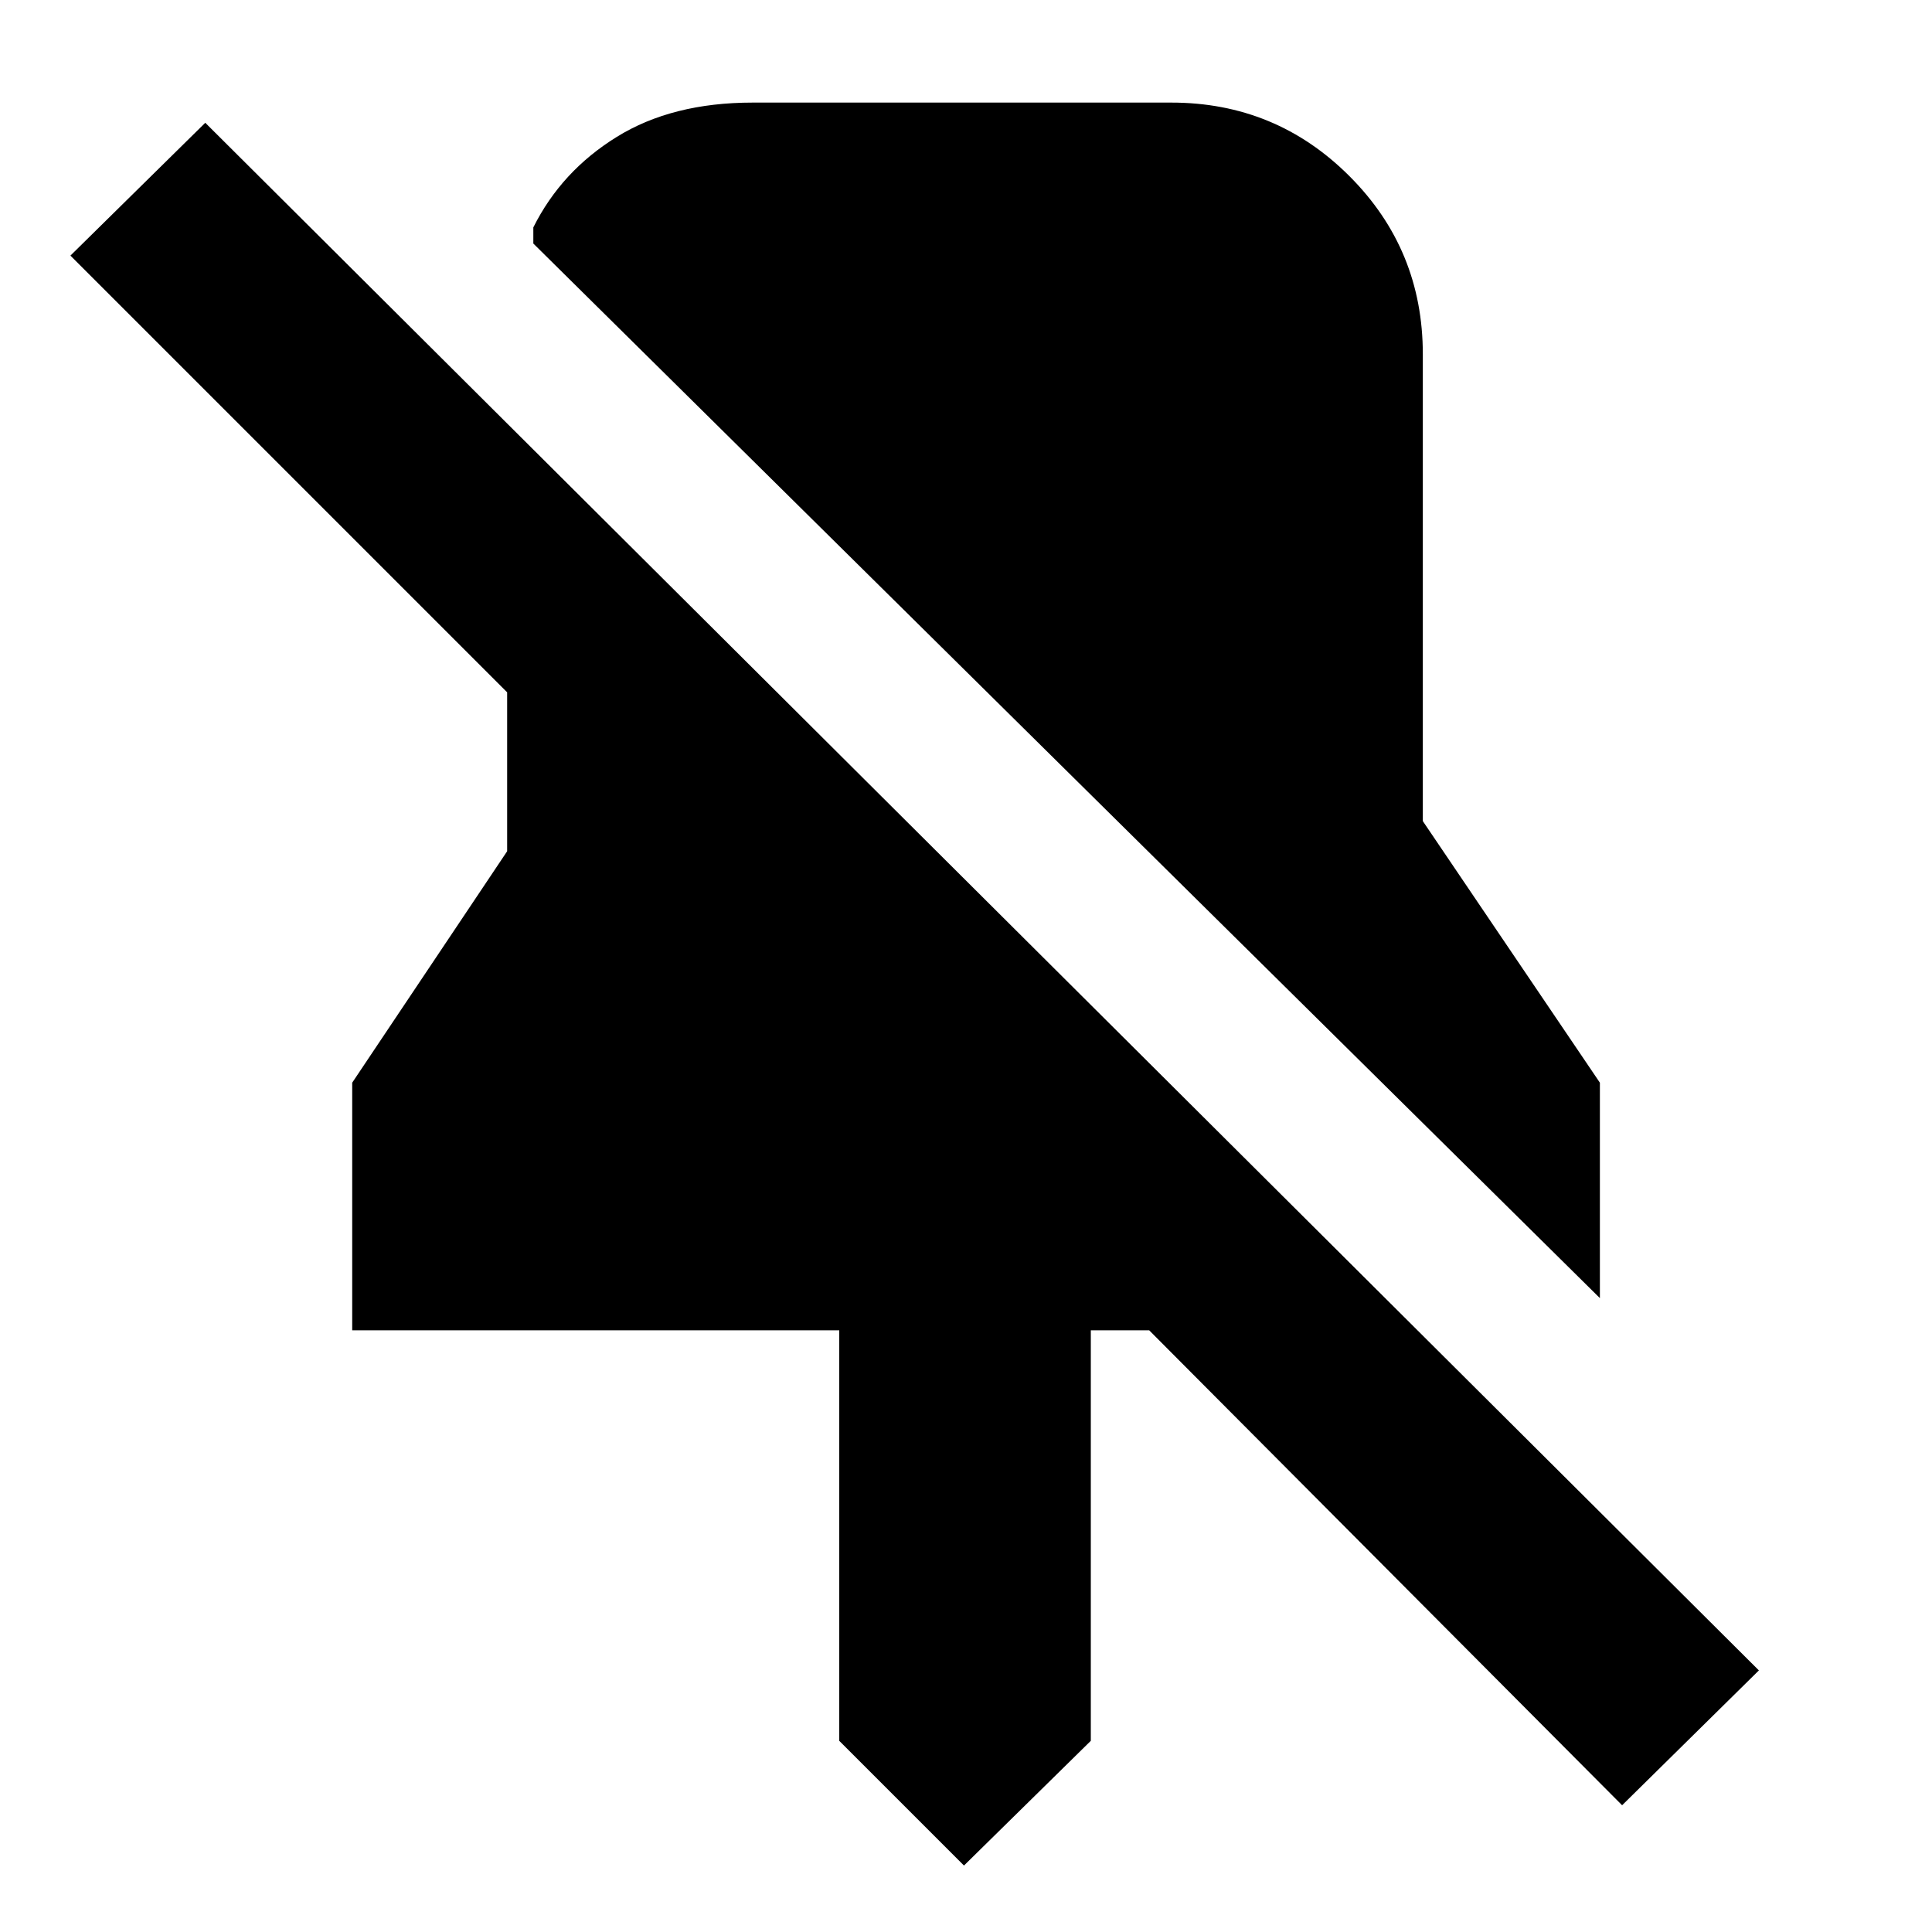 <svg xmlns="http://www.w3.org/2000/svg" height="20" width="20"><path d="M16.562 13.438 5.521 2.521V2.354Q5.812 1.771 6.385 1.417Q6.958 1.062 7.792 1.062H12.125Q13.208 1.062 13.969 1.823Q14.729 2.583 14.729 3.667V8.5L16.562 11.208ZM16.792 18.688 11.896 13.771H11.292V18.021L9.979 19.312L8.688 18.021V13.771H3.646V11.208L5.25 8.812V7.167L0.729 2.646L2.125 1.271L18.208 17.292Z"/></svg>